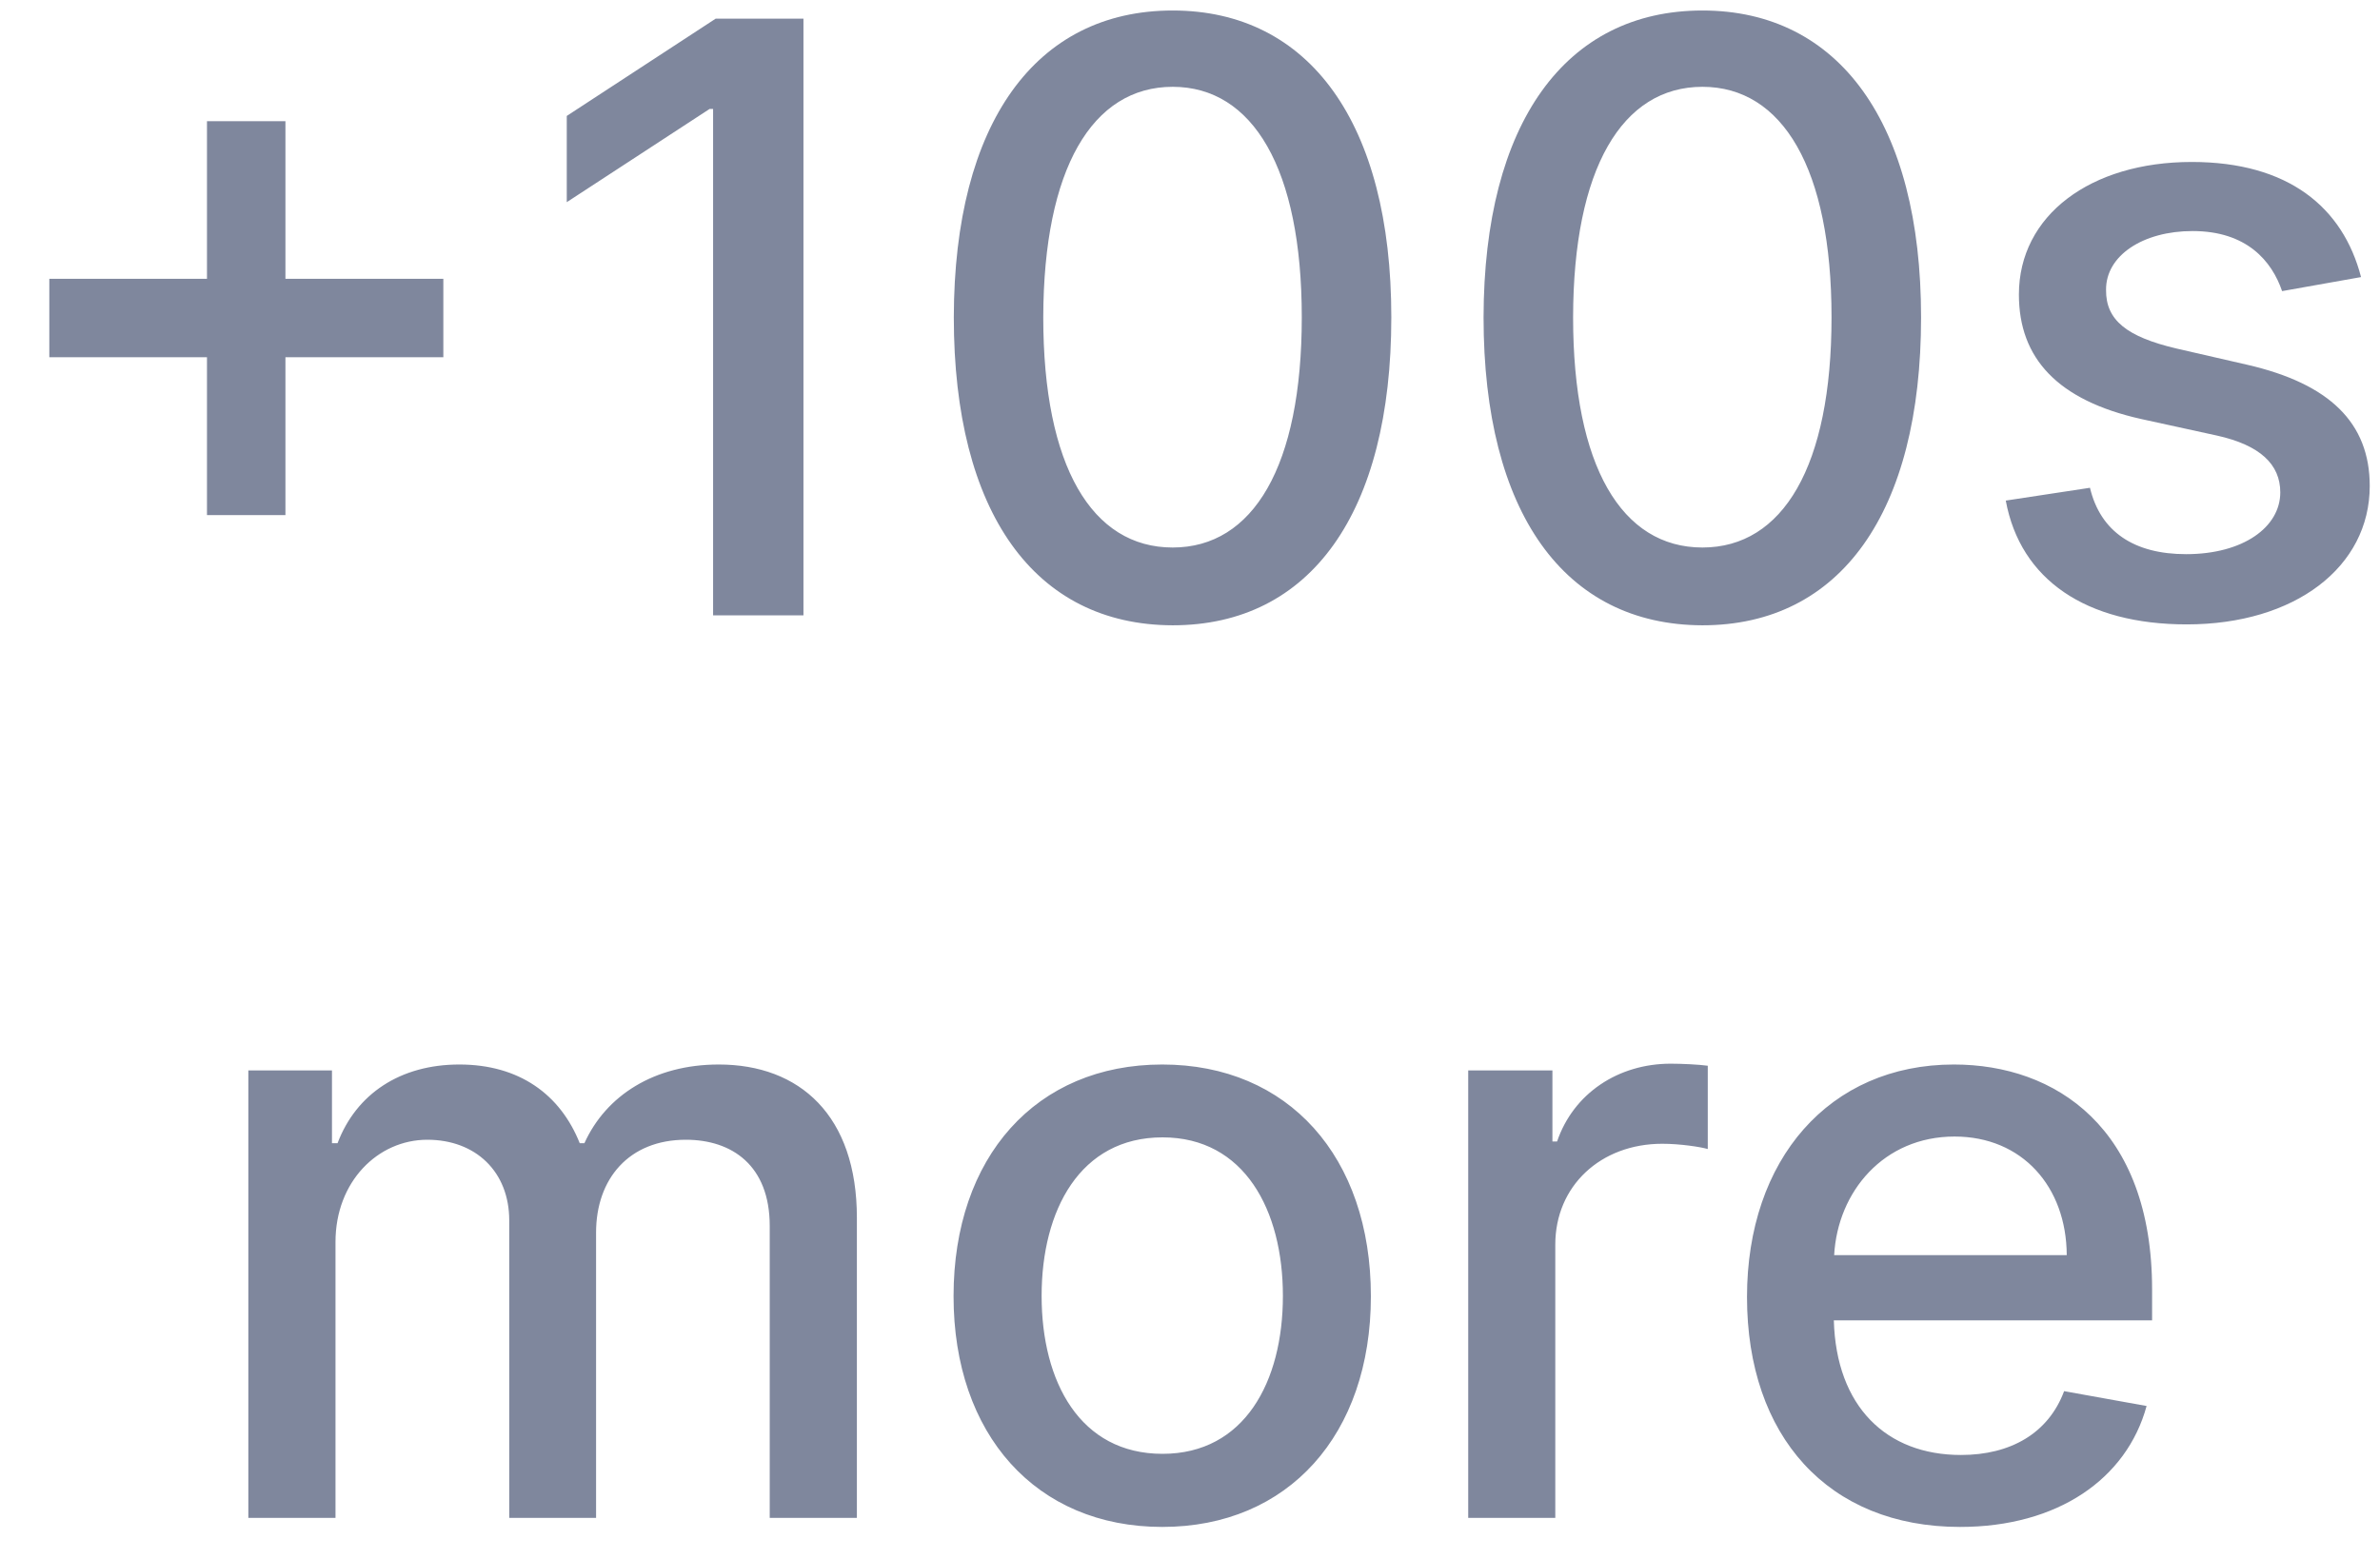 <svg width="29" height="19" viewBox="0 0 29 19" fill="none" xmlns="http://www.w3.org/2000/svg">
<path d="M2.522 6.278H3.478V4.354H5.402V3.398H3.478V1.477H2.522V3.398H0.601V4.354H2.522V6.278ZM9.79 0.227H8.721L6.906 1.413V2.464L8.646 1.328H8.689V7.5H9.79V0.227ZM14.289 7.621C15.969 7.621 16.953 6.25 16.953 3.867C16.953 1.502 15.955 0.128 14.289 0.128C12.62 0.128 11.626 1.499 11.622 3.867C11.622 6.246 12.606 7.617 14.289 7.621ZM14.289 6.673C13.306 6.673 12.712 5.685 12.712 3.867C12.716 2.056 13.309 1.058 14.289 1.058C15.266 1.058 15.862 2.056 15.862 3.867C15.862 5.685 15.269 6.673 14.289 6.673ZM20.744 7.621C22.424 7.621 23.408 6.25 23.408 3.867C23.408 1.502 22.41 0.128 20.744 0.128C19.075 0.128 18.081 1.499 18.077 3.867C18.077 6.246 19.061 7.617 20.744 7.621ZM20.744 6.673C19.761 6.673 19.168 5.685 19.168 3.867C19.171 2.056 19.764 1.058 20.744 1.058C21.721 1.058 22.317 2.056 22.317 3.867C22.317 5.685 21.724 6.673 20.744 6.673ZM28.769 3.377C28.549 2.528 27.885 1.974 26.706 1.974C25.474 1.974 24.6 2.624 24.6 3.59C24.6 4.364 25.069 4.879 26.091 5.107L27.015 5.309C27.54 5.426 27.785 5.661 27.785 6.001C27.785 6.424 27.334 6.754 26.638 6.754C26.003 6.754 25.594 6.481 25.466 5.945L24.44 6.101C24.618 7.067 25.42 7.61 26.645 7.61C27.963 7.61 28.875 6.911 28.875 5.923C28.875 5.153 28.385 4.677 27.384 4.446L26.517 4.247C25.917 4.105 25.658 3.903 25.662 3.533C25.658 3.114 26.113 2.816 26.716 2.816C27.377 2.816 27.682 3.182 27.807 3.548L28.769 3.377ZM3.026 18.5H4.088V15.137C4.088 14.402 4.603 13.891 5.207 13.891C5.796 13.891 6.205 14.281 6.205 14.874V18.5H7.263V15.023C7.263 14.367 7.664 13.891 8.357 13.891C8.918 13.891 9.379 14.203 9.379 14.942V18.5H10.441V14.842C10.441 13.596 9.745 12.974 8.758 12.974C7.973 12.974 7.384 13.351 7.121 13.933H7.064C6.826 13.337 6.325 12.974 5.597 12.974C4.876 12.974 4.34 13.333 4.113 13.933H4.045V13.046H3.026V18.5ZM14.162 18.61C15.699 18.61 16.704 17.484 16.704 15.798C16.704 14.1 15.699 12.974 14.162 12.974C12.624 12.974 11.619 14.1 11.619 15.798C11.619 17.484 12.624 18.61 14.162 18.61ZM14.165 17.719C13.16 17.719 12.692 16.842 12.692 15.794C12.692 14.75 13.16 13.862 14.165 13.862C15.163 13.862 15.632 14.75 15.632 15.794C15.632 16.842 15.163 17.719 14.165 17.719ZM17.89 18.5H18.951V15.169C18.951 14.455 19.502 13.94 20.255 13.94C20.475 13.94 20.723 13.979 20.809 14.004V12.989C20.702 12.974 20.492 12.964 20.358 12.964C19.718 12.964 19.172 13.326 18.973 13.912H18.916V13.046H17.89V18.5ZM23.883 18.61C25.073 18.61 25.914 18.024 26.156 17.136L25.151 16.955C24.959 17.47 24.497 17.733 23.894 17.733C22.985 17.733 22.374 17.143 22.345 16.092H26.223V15.716C26.223 13.745 25.044 12.974 23.808 12.974C22.288 12.974 21.287 14.132 21.287 15.808C21.287 17.502 22.274 18.61 23.883 18.61ZM22.349 15.297C22.392 14.523 22.953 13.852 23.816 13.852C24.639 13.852 25.179 14.462 25.183 15.297H22.349Z" fill="#7F879D"/>
</svg>
